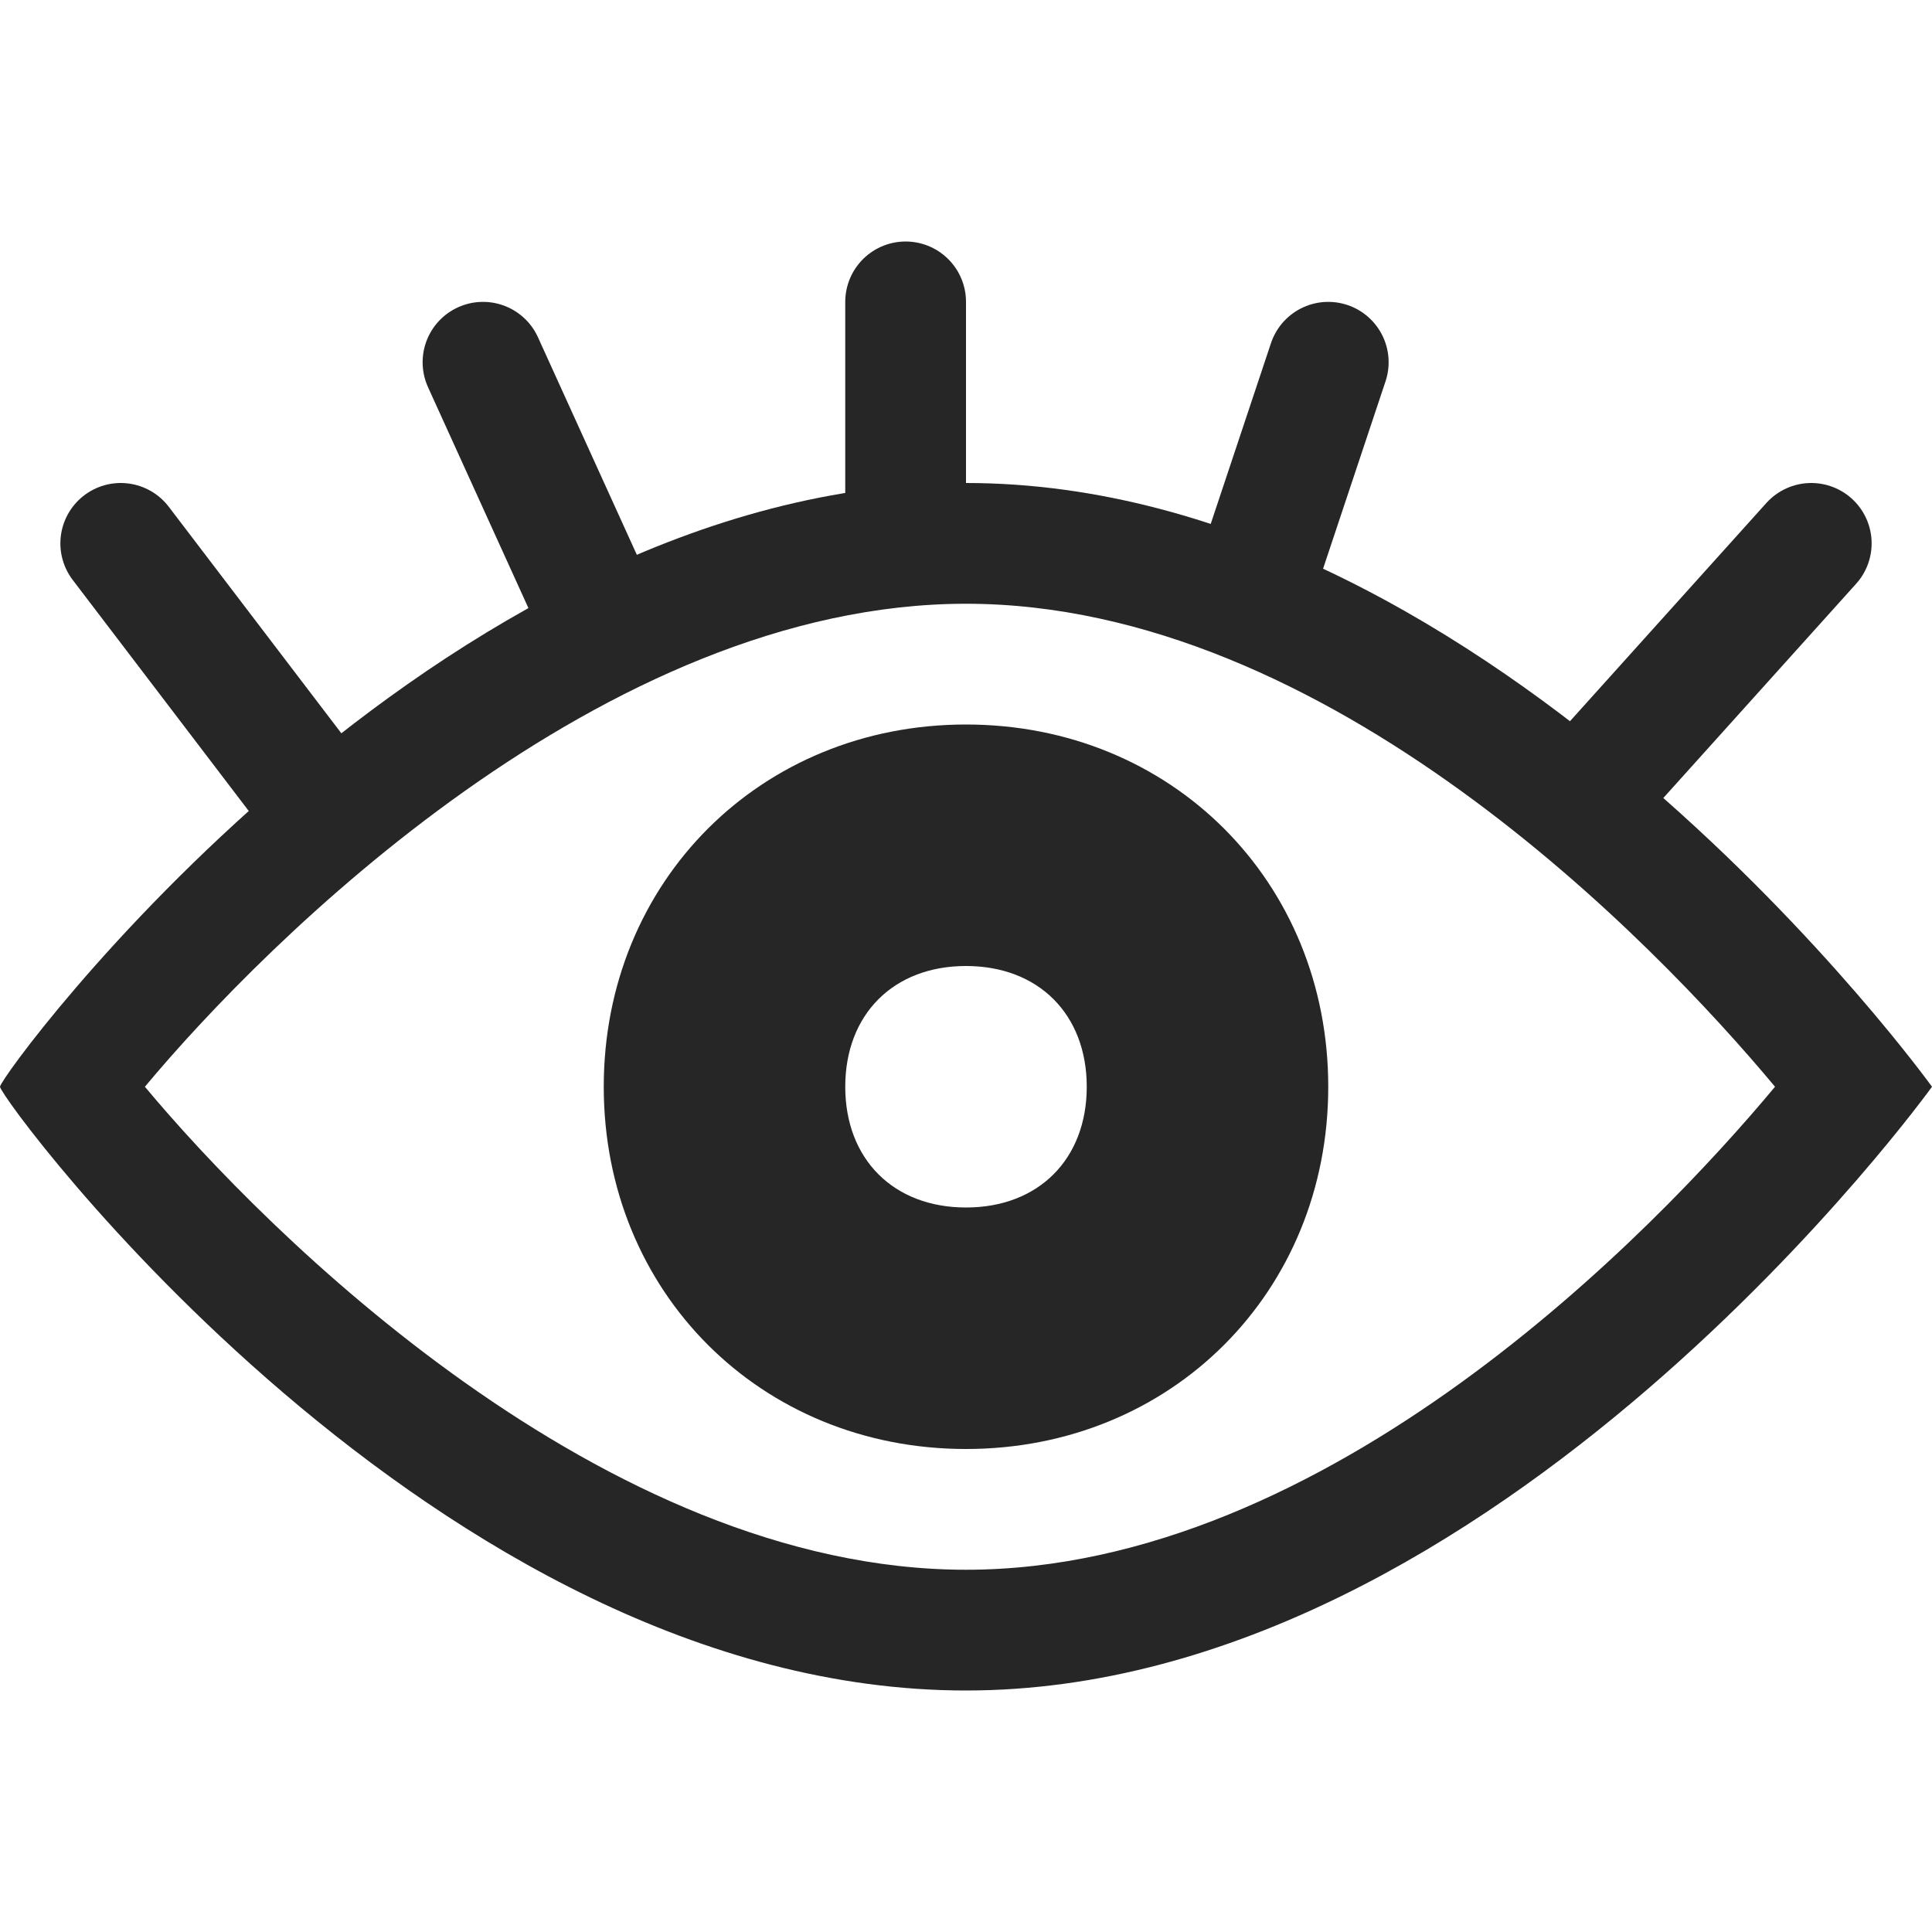 <?xml version="1.0" encoding="utf-8"?>
<!-- Generator: Adobe Illustrator 23.0.1, SVG Export Plug-In . SVG Version: 6.00 Build 0)  -->
<svg version="1.1" id="图层_4" xmlns="http://www.w3.org/2000/svg" xmlns:xlink="http://www.w3.org/1999/xlink" x="0px" y="0px"
	 viewBox="0 0 16 16" style="enable-background:new 0 0 16 16;" xml:space="preserve">
<style type="text/css">
	.st0{fill:#262626;}
	.st1{fill:none;stroke:#262626;stroke-linecap:round;stroke-miterlimit:10;}
</style>
<title>画板 1</title>
<g>
	<path class="st0" d="M8,5c3,0,5.7,2.8,6.7,4c-1,1.2-3.7,4-6.7,4s-5.8-2.8-6.8-4C2.2,7.8,5,5,8,5 M8,4C3.6,4,0,8.9,0,9s3.6,5,8,5
		s8-5,8-5S12.4,4,8,4z"/>
	<path class="st0" d="M8,6C6.3,6,5,7.3,5,9s1.3,3,3,3s3-1.3,3-3S9.7,6,8,6z M8,10c-0.6,0-1-0.4-1-1s0.4-1,1-1s1,0.4,1,1S8.6,10,8,10
		z"/>
	<line class="st1" x1="2.6" y1="6.6" x2="1" y2="4.5"/>
	<line class="st1" x1="5" y1="5.2" x2="4" y2="3"/>
	<line class="st1" x1="7.5" y1="4.5" x2="7.5" y2="2.5"/>
	<line class="st1" x1="10.4" y1="4.8" x2="11" y2="3"/>
	<line class="st1" x1="13.2" y1="6.5" x2="15" y2="4.5"/>
</g>
</svg>
